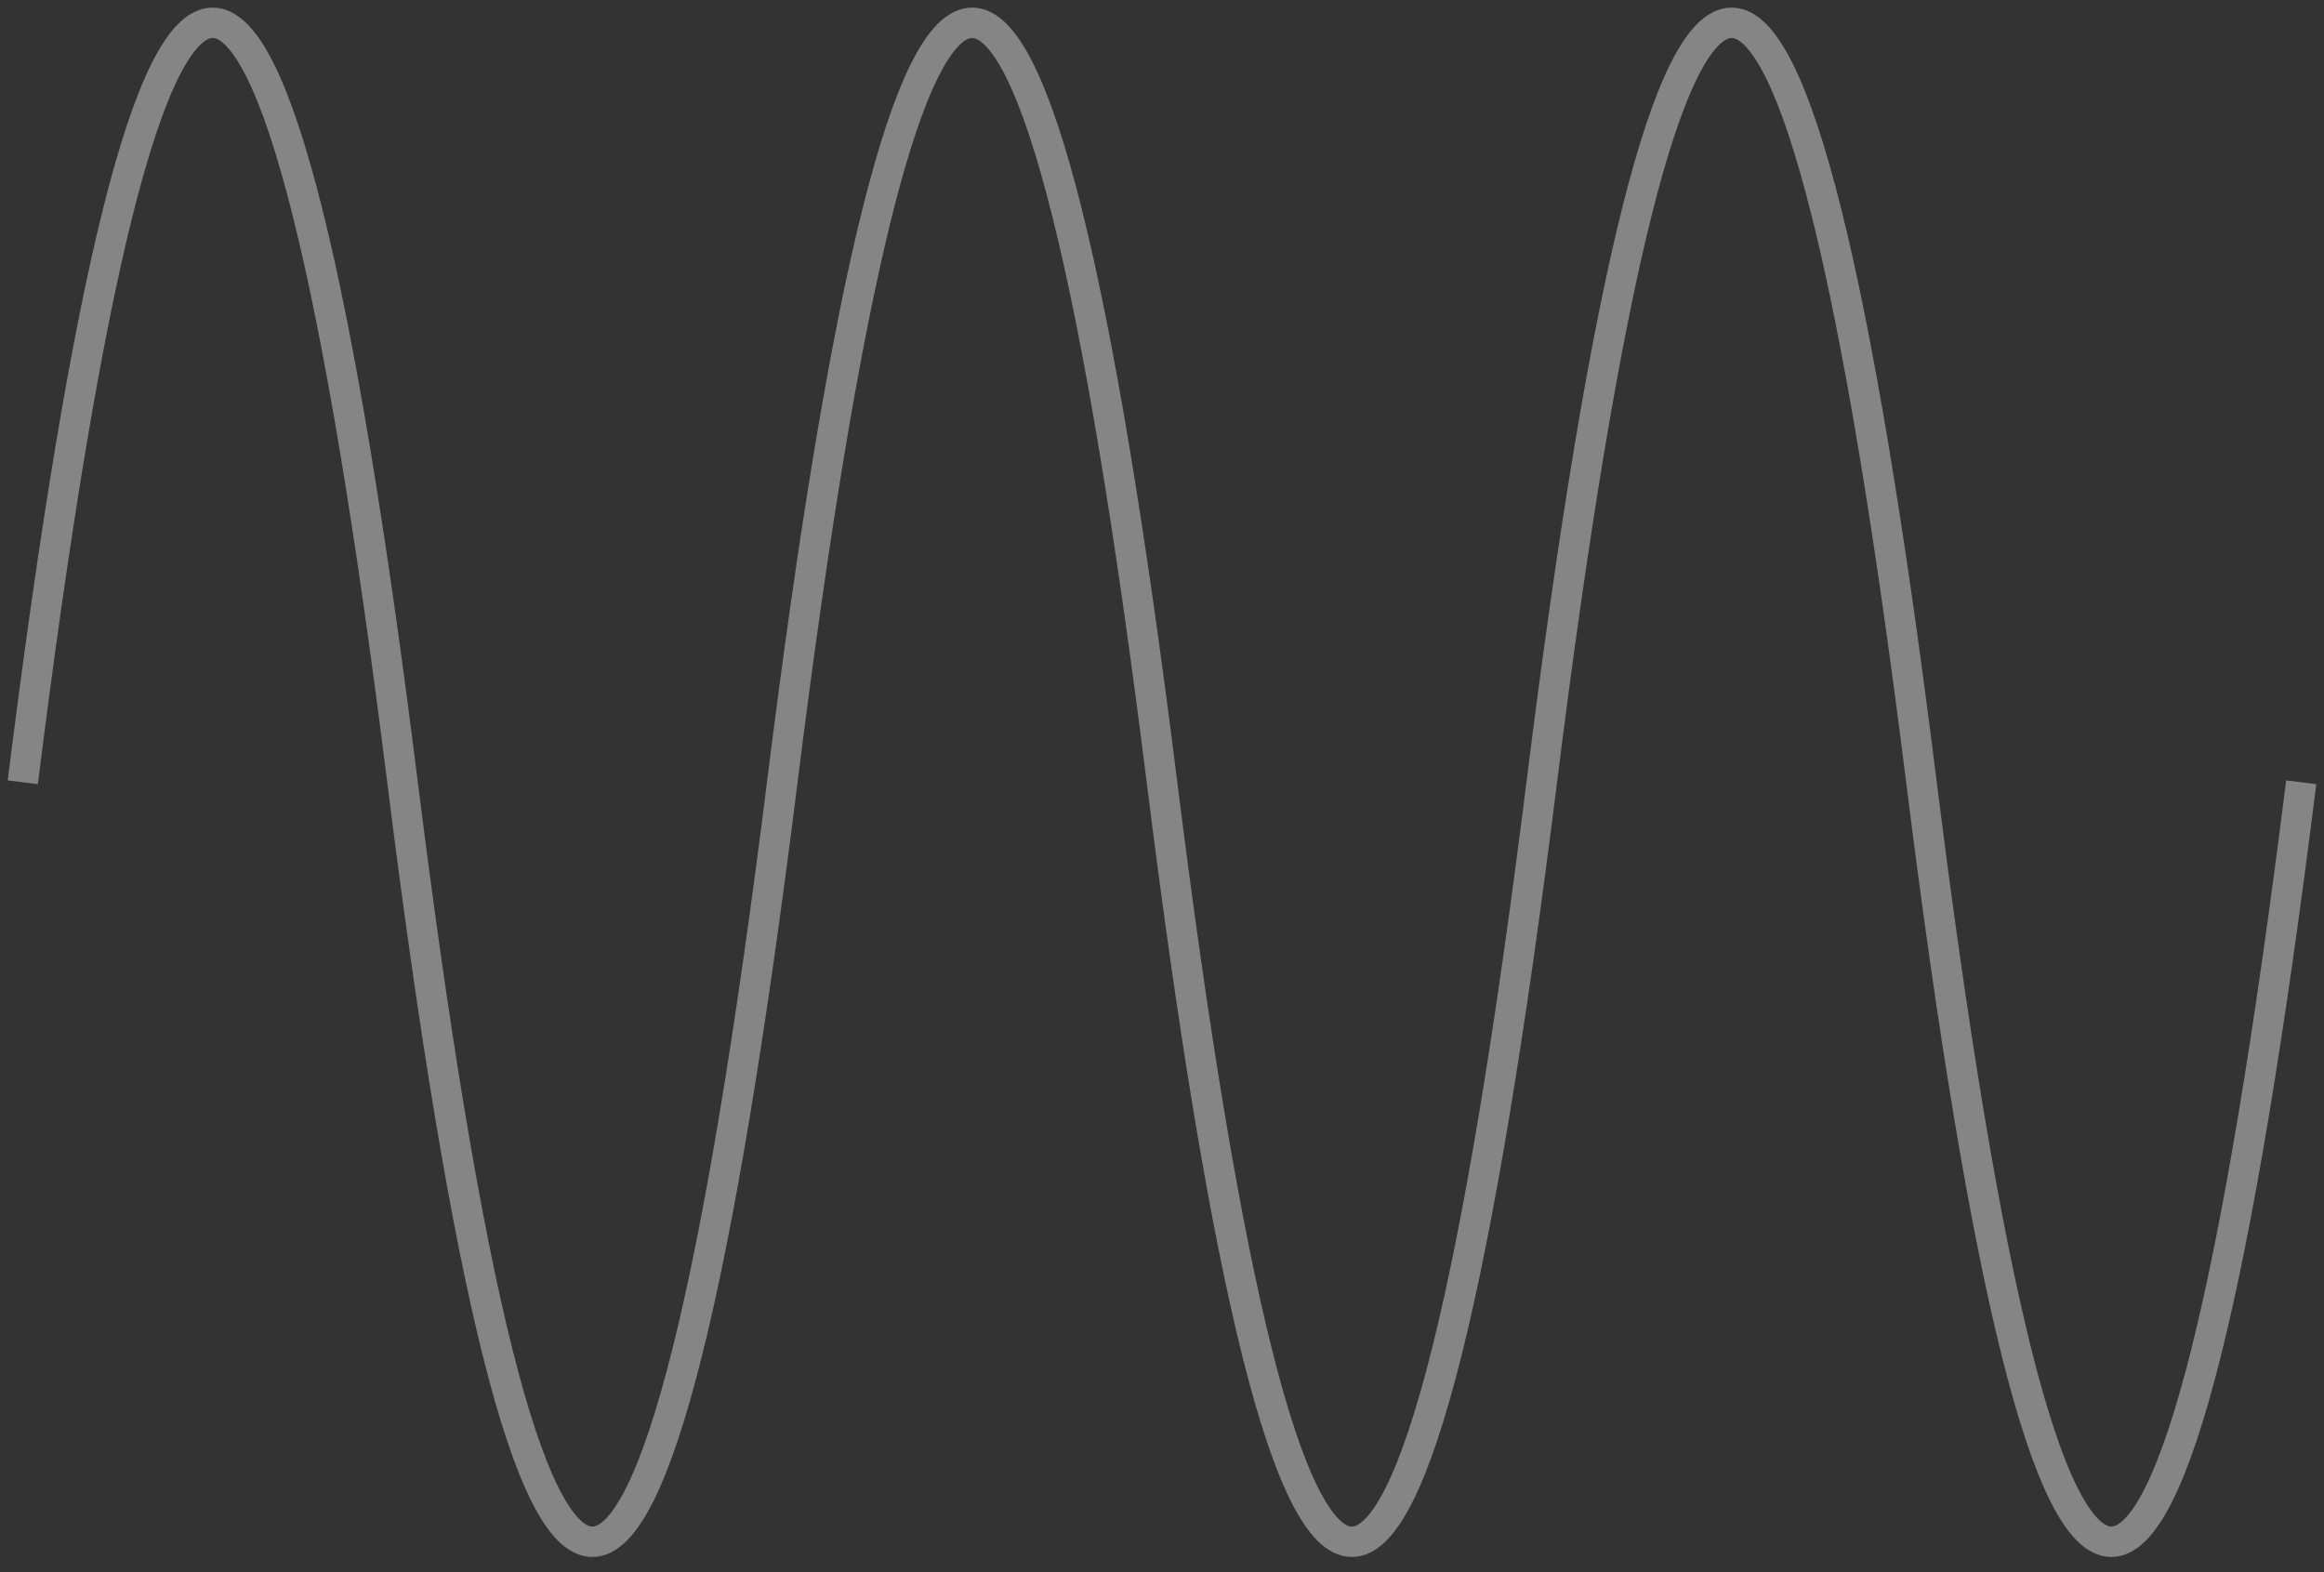 <svg width="102" height="69" viewBox="0 0 102 69" fill="none" xmlns="http://www.w3.org/2000/svg">
<rect x="0" y="0" width="102" height="69" fill="#333333" stroke="none"/>
<path d="M1 34.333C6.556 -10.111 12.111 -10.111 17.667 34.333C23.222 78.778 28.778 78.778 34.333 34.333C39.889 -10.111 45.444 -10.111 51 34.333C56.556 78.778 62.111 78.778 67.667 34.333C73.222 -10.111 78.778 -10.111 84.333 34.333C89.889 78.778 95.444 78.778 101 34.333" stroke="white" stroke-opacity="0.4" stroke-width="1.333"/>
</svg>
